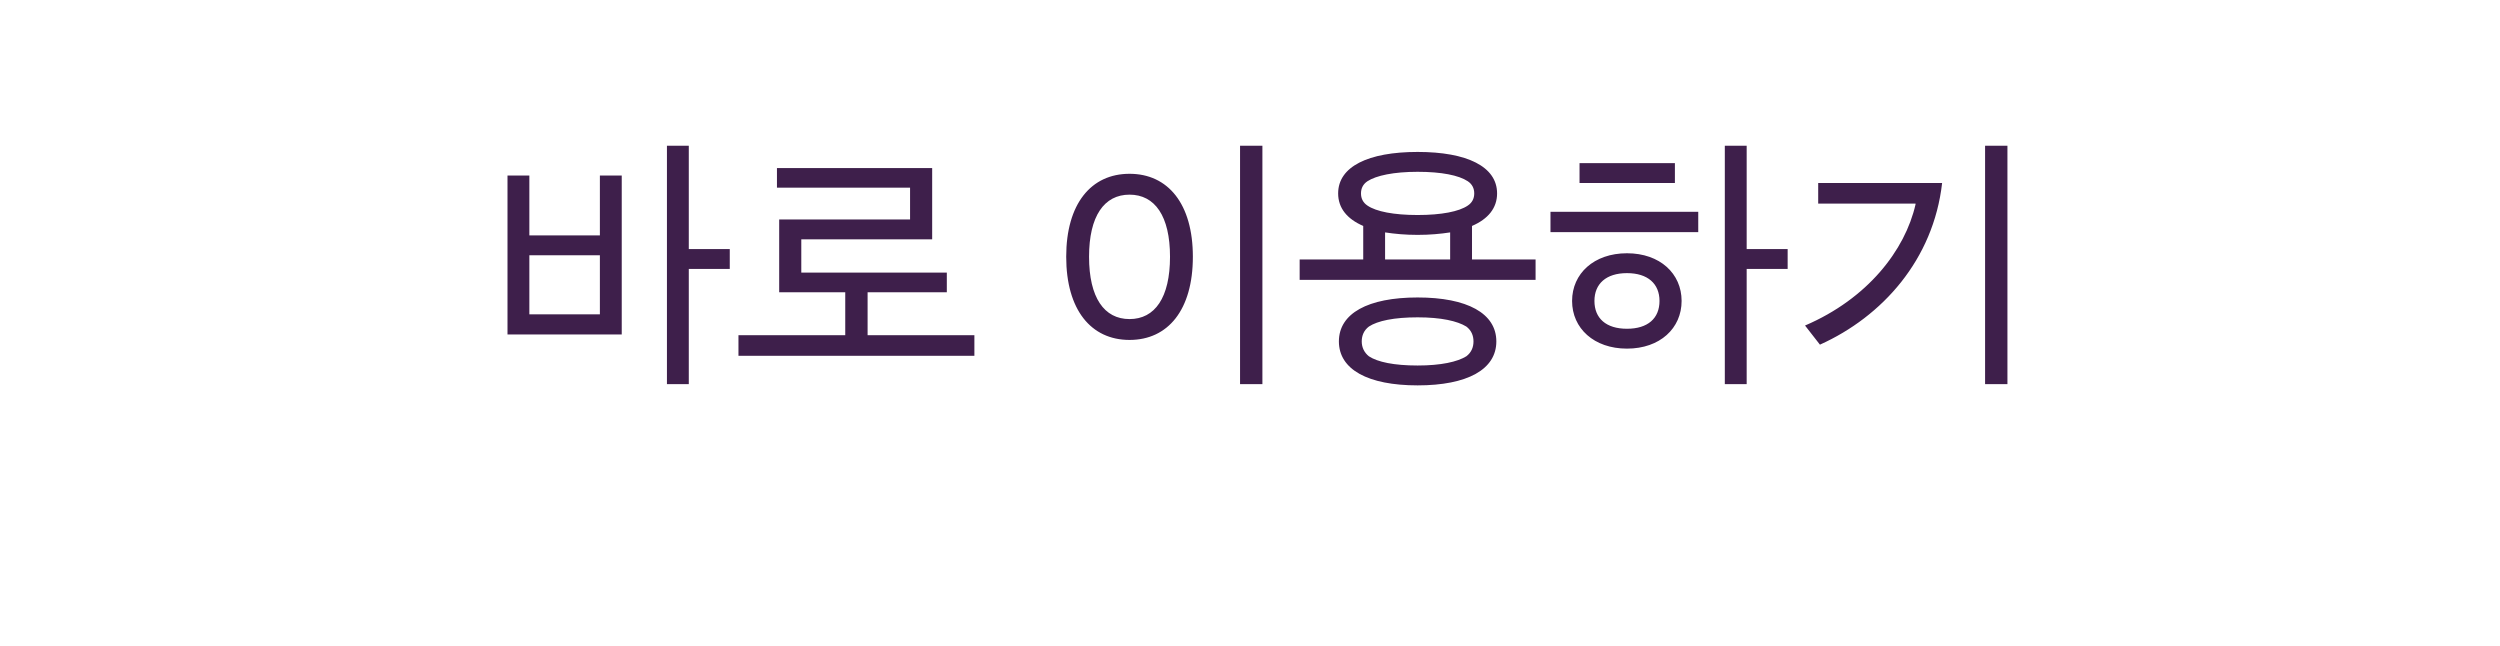 <svg width="151" height="39" viewBox="0 0 151 39" fill="none" xmlns="http://www.w3.org/2000/svg">
<g filter="url(#filter0_d_505:351)">
<rect x="4" width="143" height="30.767" rx="12" fill="white"/>
</g>
<path d="M41.603 15.042V8.802H40.283V23.202H41.603V16.242H44.078V15.042H41.603ZM31.973 14.217V10.602H30.653V20.202H37.553V10.602H36.233V14.217H31.973ZM31.973 18.987V15.417H36.233V18.987H31.973ZM52.403 17.652H57.188V16.467H48.398V14.457H56.303V10.152H46.928V11.337H54.968V13.257H47.063V17.652H51.053V20.247H44.603V21.492H58.853V20.247H52.403V17.652ZM76.249 23.202V8.802H74.899V23.202H76.249ZM68.224 20.532C70.549 20.532 72.049 18.717 72.049 15.507C72.049 12.312 70.549 10.497 68.224 10.497C65.899 10.497 64.399 12.312 64.399 15.507C64.399 18.717 65.899 20.532 68.224 20.532ZM68.224 19.272C66.694 19.272 65.779 17.982 65.779 15.507C65.779 13.047 66.694 11.757 68.224 11.757C69.754 11.757 70.669 13.047 70.669 15.507C70.669 17.982 69.754 19.272 68.224 19.272ZM88.909 13.647C89.884 13.227 90.424 12.567 90.424 11.682C90.424 10.062 88.609 9.177 85.624 9.177C82.639 9.177 80.824 10.062 80.824 11.682C80.824 12.567 81.364 13.227 82.339 13.647V15.672H78.499V16.902H92.749V15.672H88.909V13.647ZM82.594 10.947C83.119 10.602 84.184 10.377 85.624 10.377C87.064 10.377 88.114 10.587 88.654 10.947C88.924 11.127 89.044 11.382 89.044 11.682C89.044 11.982 88.924 12.237 88.654 12.417C88.129 12.777 87.064 12.987 85.624 12.987C84.184 12.987 83.119 12.777 82.594 12.417C82.324 12.237 82.204 11.982 82.204 11.682C82.204 11.382 82.324 11.127 82.594 10.947ZM83.659 14.037C84.244 14.127 84.889 14.187 85.624 14.187C86.359 14.187 87.004 14.127 87.589 14.037V15.672H83.659V14.037ZM85.624 17.967C82.624 17.967 80.869 18.927 80.869 20.622C80.869 22.317 82.624 23.277 85.624 23.277C88.624 23.277 90.379 22.317 90.379 20.622C90.379 18.927 88.624 17.967 85.624 17.967ZM88.564 21.522C88.024 21.852 87.049 22.077 85.624 22.077C84.199 22.077 83.209 21.867 82.684 21.522C82.399 21.297 82.249 20.982 82.249 20.622C82.249 20.262 82.384 19.947 82.684 19.722C83.209 19.377 84.199 19.167 85.624 19.167C87.049 19.167 88.024 19.392 88.564 19.722C88.864 19.947 88.999 20.262 88.999 20.622C88.999 20.982 88.864 21.297 88.564 21.522ZM105.499 15.042V8.802H104.179V23.202H105.499V16.242H107.974V15.042H105.499ZM95.404 9.852V11.052H101.164V9.852H95.404ZM102.574 14.022V12.792H93.649V14.022H102.574ZM98.269 15.297C96.274 15.297 94.954 16.527 94.954 18.177C94.954 19.827 96.274 21.057 98.269 21.057C100.264 21.057 101.569 19.827 101.569 18.177C101.569 16.527 100.264 15.297 98.269 15.297ZM98.269 19.857C97.009 19.857 96.304 19.227 96.304 18.177C96.304 17.142 97.009 16.497 98.269 16.497C99.529 16.497 100.234 17.142 100.234 18.177C100.234 19.227 99.529 19.857 98.269 19.857ZM121.249 23.202V8.802H119.899V23.202H121.249ZM109.924 20.817C113.689 19.122 116.779 15.687 117.304 11.052H109.819V12.297H115.699V12.342C115.069 15.117 112.804 18.042 109.024 19.662L109.924 20.817Z" fill="#3E1F4B"/>
<defs>
<filter id="filter0_d_505:351" x="0" y="0" width="151" height="38.767" filterUnits="userSpaceOnUse" color-interpolation-filters="sRGB">
<feFlood flood-opacity="0" result="BackgroundImageFix"/>
<feColorMatrix in="SourceAlpha" type="matrix" values="0 0 0 0 0 0 0 0 0 0 0 0 0 0 0 0 0 0 127 0" result="hardAlpha"/>
<feOffset dy="4"/>
<feGaussianBlur stdDeviation="2"/>
<feComposite in2="hardAlpha" operator="out"/>
<feColorMatrix type="matrix" values="0 0 0 0 1 0 0 0 0 1 0 0 0 0 1 0 0 0 0.3 0"/>
<feBlend mode="normal" in2="BackgroundImageFix" result="effect1_dropShadow_505:351"/>
<feBlend mode="normal" in="SourceGraphic" in2="effect1_dropShadow_505:351" result="shape"/>
</filter>
</defs>
</svg>
